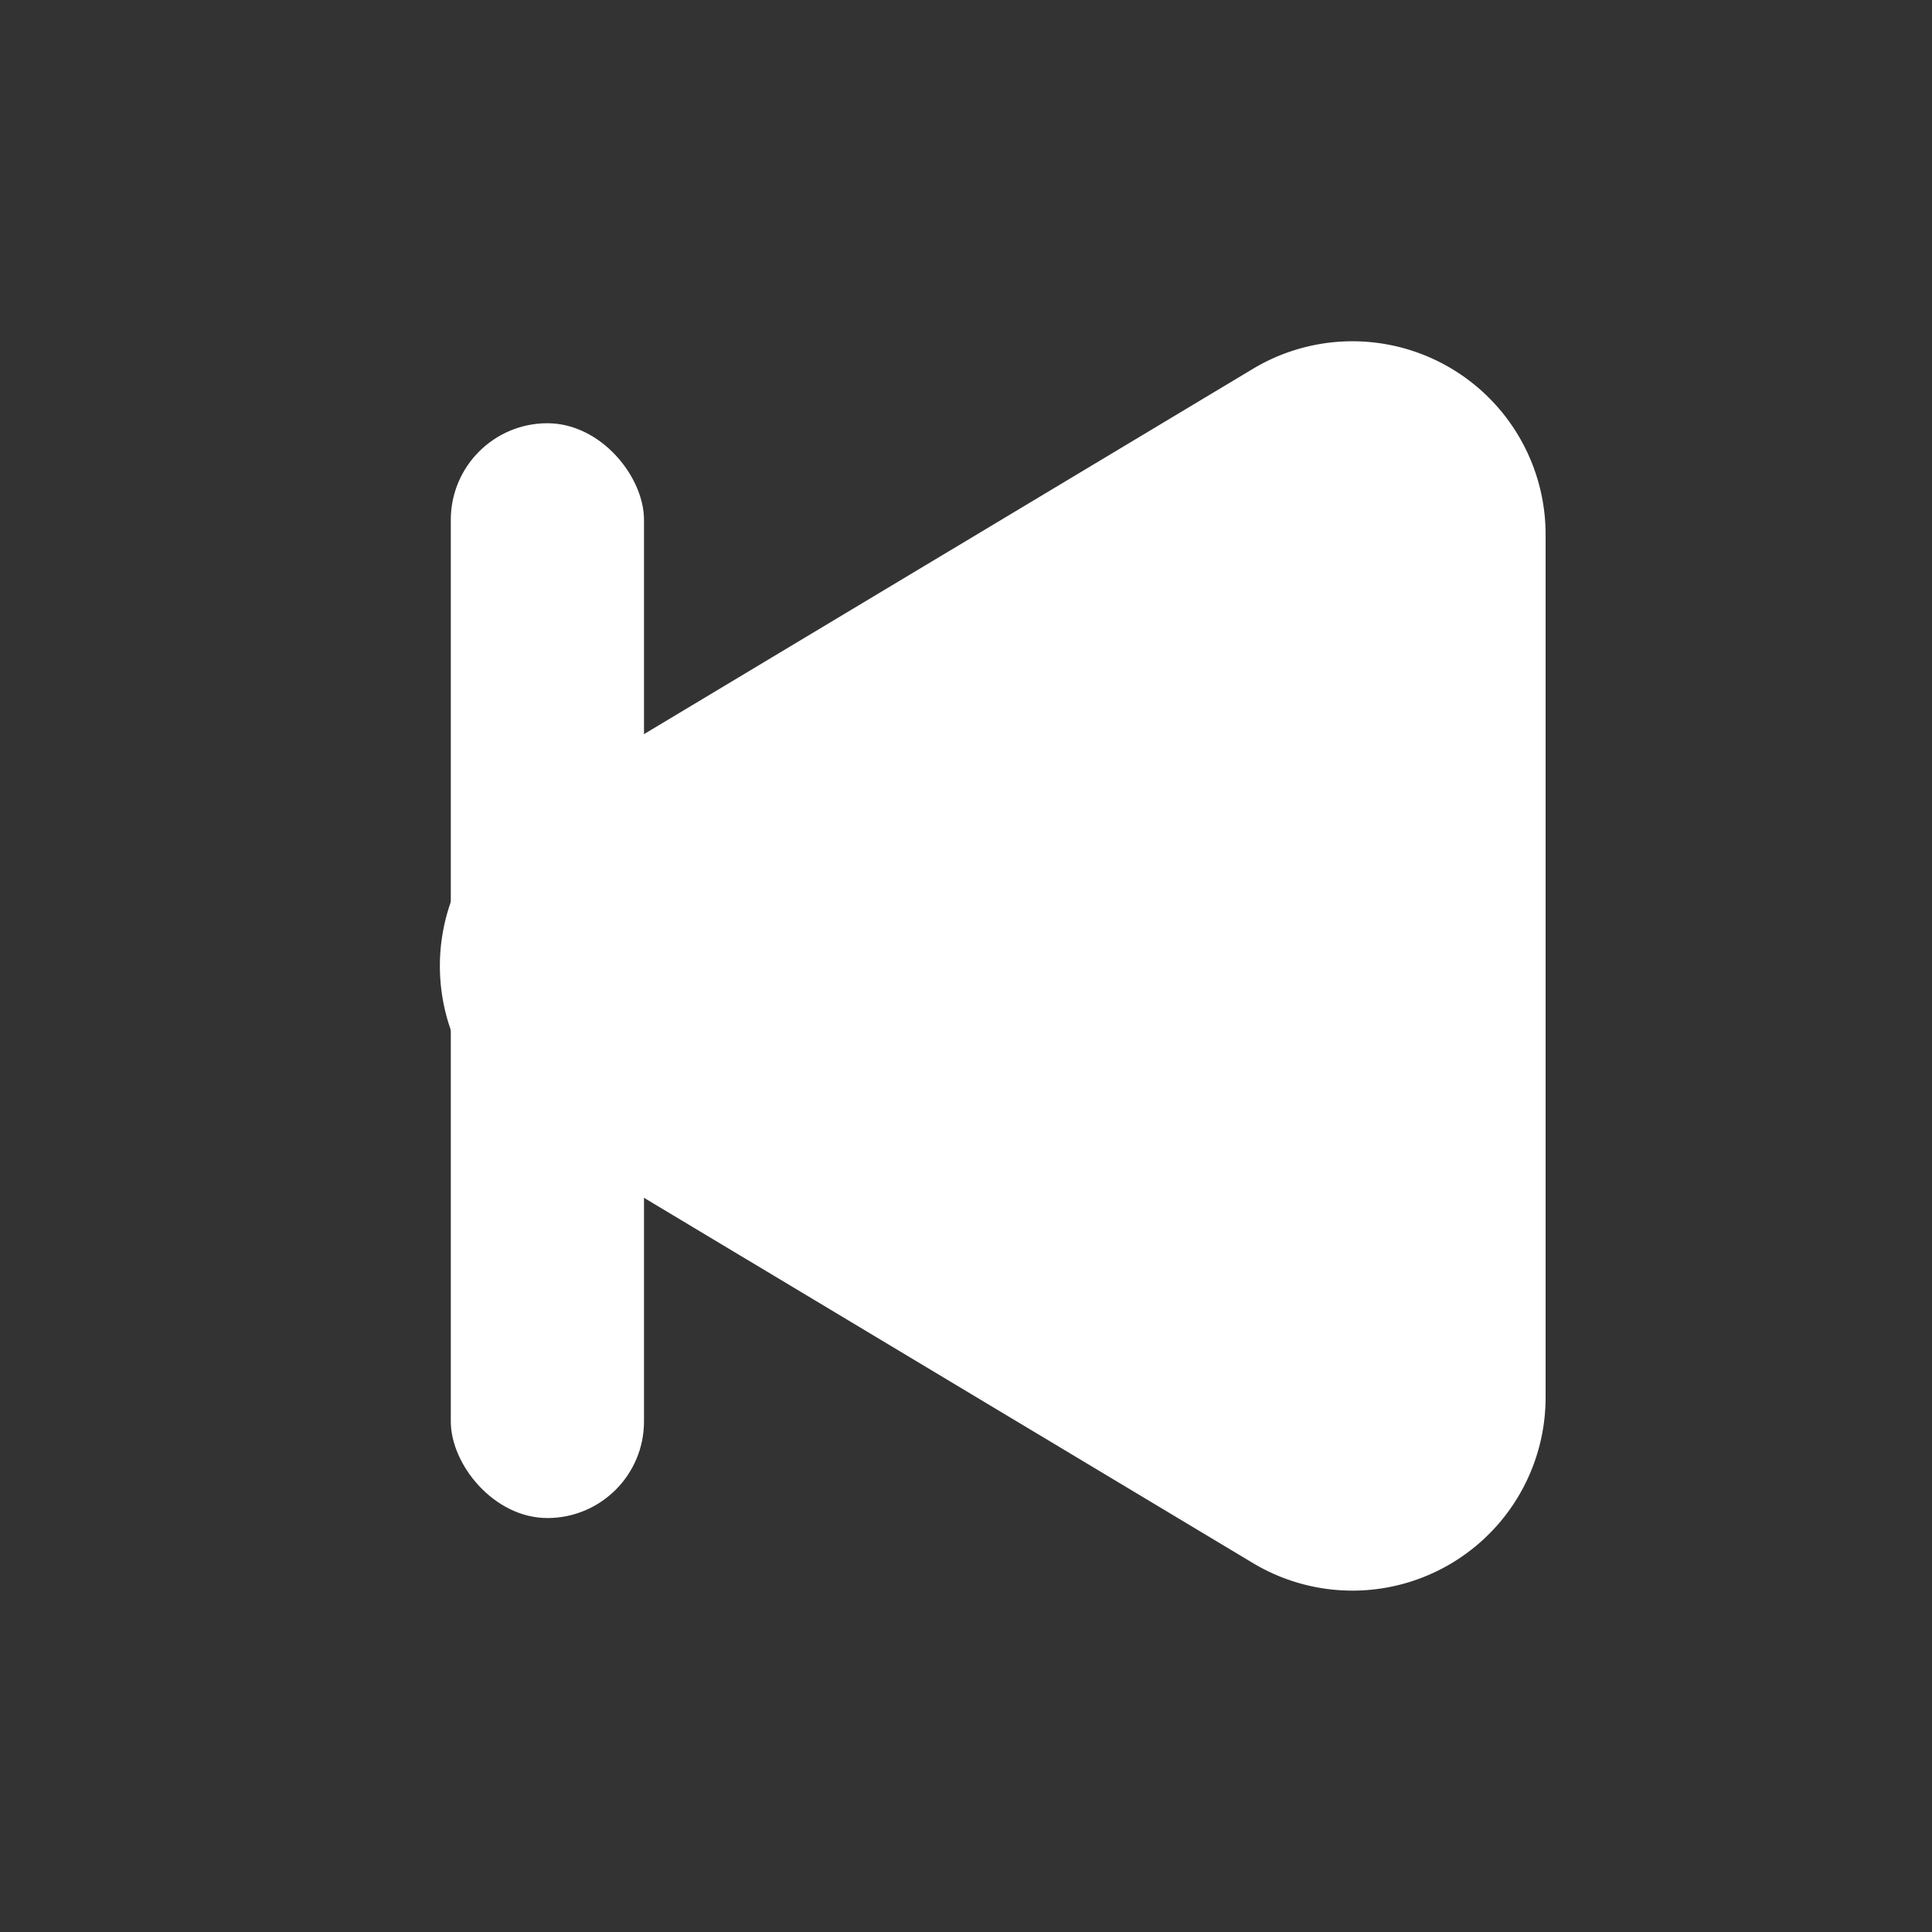 <svg xmlns="http://www.w3.org/2000/svg" width="30" height="30" viewBox="0 0 30 30">
    <rect x="0" y="0" width="30" height="30" fill="#333333" stroke="none"/>
    <defs>
        <style>
            .cls-2{fill:#fff}
        </style>
    </defs>
    <g id="그룹_18508" transform="translate(.373 -.209)">
        <path id="사각형_23957" fill="rgba(255,255,255,0)" d="M0 0H30V30H0z" transform="translate(-.373 .209)"/>
        <path id="다각형_29" d="M9.428 4.287a3 3 0 0 1 5.145 0l6.7 11.169A3 3 0 0 1 18.7 20H5.3a3 3 0 0 1-2.572-4.543z" class="cls-2" transform="rotate(-90 15.418 11.791)"/>
        <rect id="사각형_23958" width="3" height="17" class="cls-2" rx="1.5" transform="translate(6.627 6.781)"/>
    </g>
</svg>

